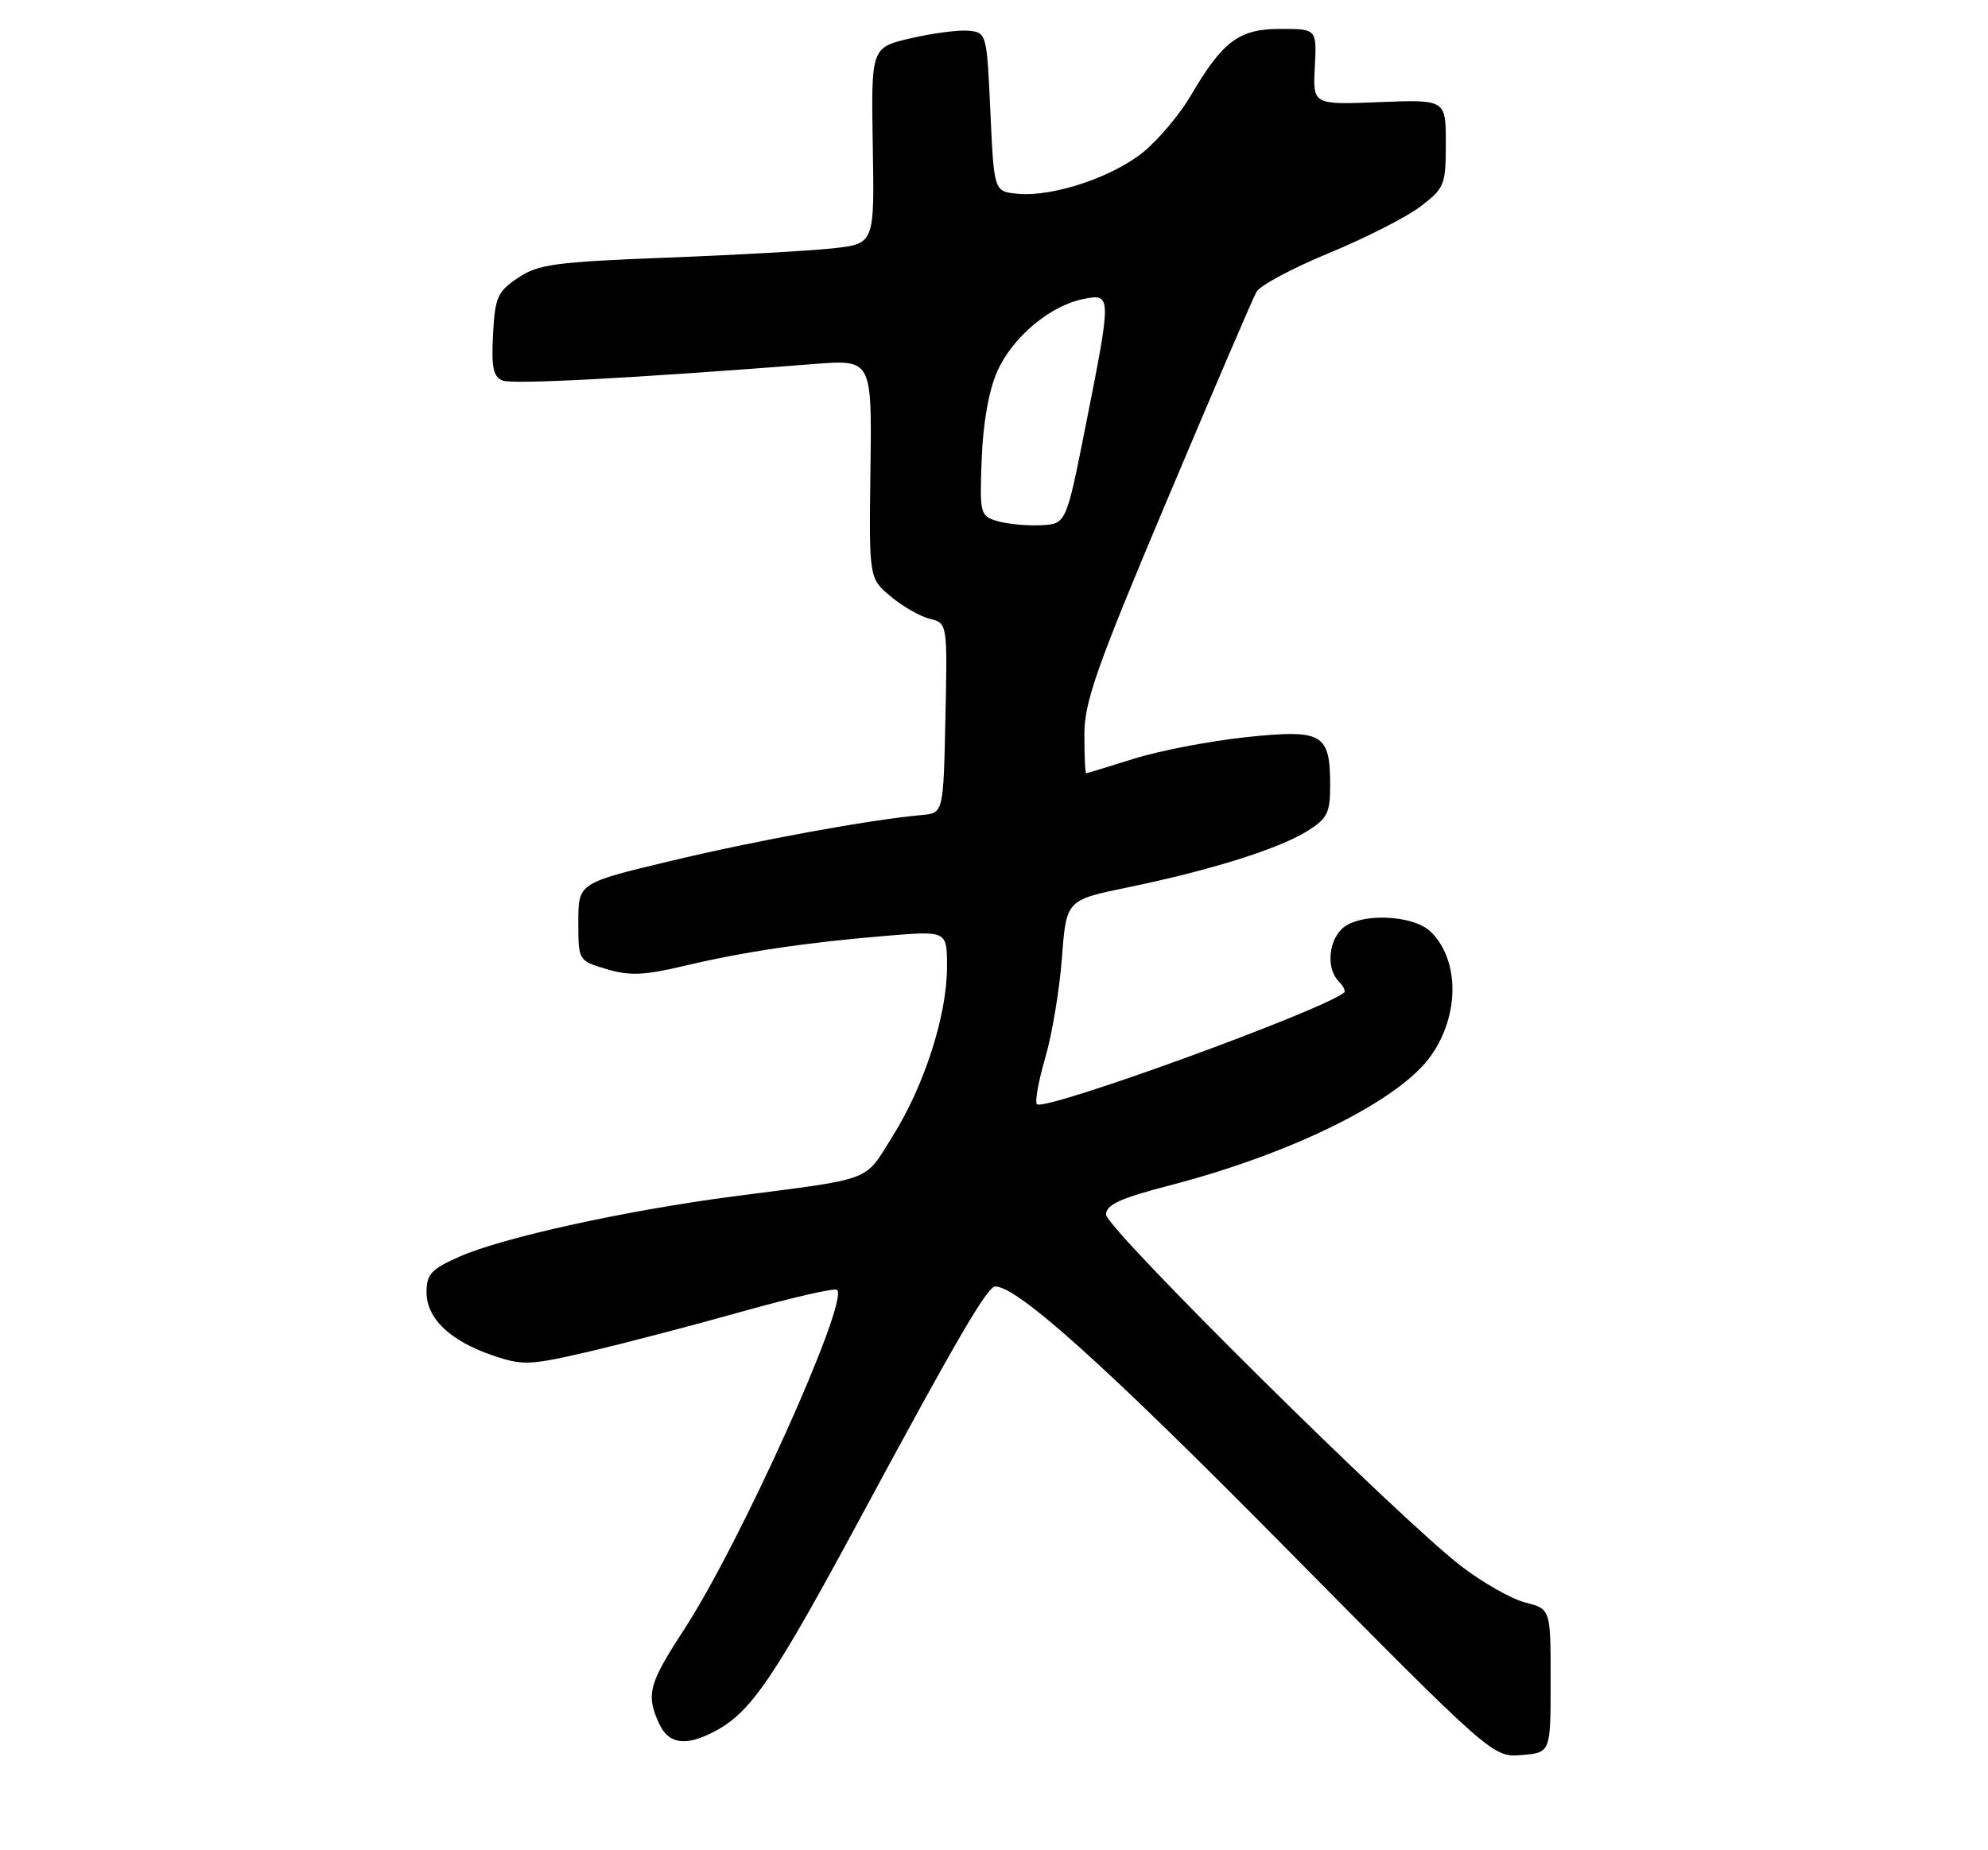 <?xml version="1.0" encoding="UTF-8" standalone="no"?>
<!DOCTYPE svg PUBLIC "-//W3C//DTD SVG 1.1//EN" "http://www.w3.org/Graphics/SVG/1.1/DTD/svg11.dtd" >
<svg xmlns="http://www.w3.org/2000/svg" xmlns:xlink="http://www.w3.org/1999/xlink" version="1.1" viewBox="0 0 275 256">
 <g >
 <path fill="currentColor"
d=" M 214.50 232.56 C 214.50 222.63 214.50 222.63 211.00 221.73 C 209.07 221.24 205.09 218.97 202.13 216.70 C 193.50 210.07 153.00 169.96 153.00 168.05 C 153.00 166.69 154.96 165.79 161.75 164.03 C 178.72 159.63 193.52 152.30 197.92 146.11 C 201.89 140.53 201.92 132.92 197.97 128.97 C 195.50 126.50 187.89 126.25 185.57 128.57 C 183.71 130.43 183.52 134.12 185.18 135.78 C 185.83 136.43 186.17 137.13 185.93 137.33 C 182.91 139.84 144.48 153.82 143.44 152.78 C 143.13 152.47 143.65 149.58 144.59 146.36 C 145.53 143.14 146.57 136.91 146.90 132.51 C 147.50 124.53 147.50 124.53 156.00 122.78 C 167.35 120.44 176.78 117.49 180.75 115.04 C 183.61 113.27 184.00 112.51 184.00 108.71 C 184.00 101.47 182.99 100.89 172.42 101.99 C 167.43 102.52 160.46 103.85 156.92 104.96 C 153.39 106.07 150.39 106.98 150.25 106.99 C 150.11 106.99 150.00 104.60 150.00 101.66 C 150.00 97.09 151.67 92.36 161.46 69.15 C 167.76 54.21 173.31 41.26 173.81 40.38 C 174.30 39.50 178.82 37.08 183.85 35.01 C 188.89 32.93 194.58 30.03 196.50 28.57 C 199.82 26.03 200.00 25.59 200.00 19.83 C 200.00 13.77 200.00 13.77 190.80 14.13 C 181.60 14.50 181.60 14.50 181.88 9.25 C 182.15 4.00 182.15 4.00 177.12 4.00 C 171.38 4.00 169.14 5.68 164.67 13.31 C 163.20 15.81 160.31 19.25 158.25 20.96 C 154.00 24.48 145.64 27.28 140.77 26.81 C 137.50 26.50 137.50 26.50 137.00 15.50 C 136.51 4.65 136.47 4.50 134.00 4.25 C 132.62 4.12 129.03 4.59 126.00 5.29 C 120.50 6.58 120.50 6.58 120.73 20.15 C 120.97 33.72 120.97 33.72 115.23 34.36 C 112.08 34.70 101.70 35.29 92.16 35.65 C 76.79 36.25 74.46 36.56 71.66 38.44 C 68.81 40.36 68.47 41.13 68.20 46.30 C 67.96 50.88 68.23 52.15 69.55 52.66 C 71.00 53.21 87.36 52.34 112.56 50.37 C 120.61 49.73 120.61 49.73 120.41 64.87 C 120.21 80.00 120.21 80.00 123.18 82.50 C 124.82 83.88 127.26 85.28 128.61 85.62 C 131.06 86.23 131.06 86.23 130.78 99.37 C 130.50 112.50 130.50 112.50 127.50 112.77 C 120.36 113.41 104.55 116.30 92.75 119.13 C 80.00 122.18 80.00 122.18 80.00 127.55 C 80.00 132.92 80.00 132.92 83.91 134.09 C 87.08 135.04 89.09 134.96 94.66 133.64 C 102.90 131.68 111.68 130.38 122.75 129.47 C 131.00 128.79 131.00 128.79 131.00 133.79 C 131.00 140.46 127.87 150.21 123.47 157.22 C 119.46 163.61 121.12 162.98 101.50 165.53 C 86.63 167.47 69.54 171.22 63.54 173.88 C 59.67 175.59 59.00 176.31 59.00 178.77 C 59.00 182.42 62.24 185.52 68.13 187.53 C 72.32 188.96 73.27 188.92 81.56 186.99 C 86.47 185.84 96.06 183.33 102.87 181.41 C 109.68 179.50 115.50 178.17 115.80 178.47 C 117.46 180.12 102.37 213.61 94.61 225.50 C 89.74 232.97 89.34 234.46 91.16 238.45 C 92.47 241.32 94.81 241.67 98.80 239.59 C 103.88 236.93 106.93 232.45 119.37 209.35 C 132.39 185.19 136.59 178.00 137.67 178.00 C 140.75 178.00 152.88 188.91 177.50 213.82 C 206.50 243.16 206.50 243.16 210.50 242.83 C 214.50 242.50 214.50 242.50 214.50 232.56 Z  M 138.00 72.11 C 135.57 71.39 135.51 71.14 135.80 63.47 C 135.98 58.57 136.79 54.00 137.93 51.43 C 140.03 46.68 145.21 42.31 149.83 41.38 C 153.79 40.59 153.79 40.71 150.16 59.00 C 147.48 72.50 147.48 72.50 143.99 72.67 C 142.07 72.77 139.38 72.51 138.00 72.11 Z "/>
</g>
</svg>